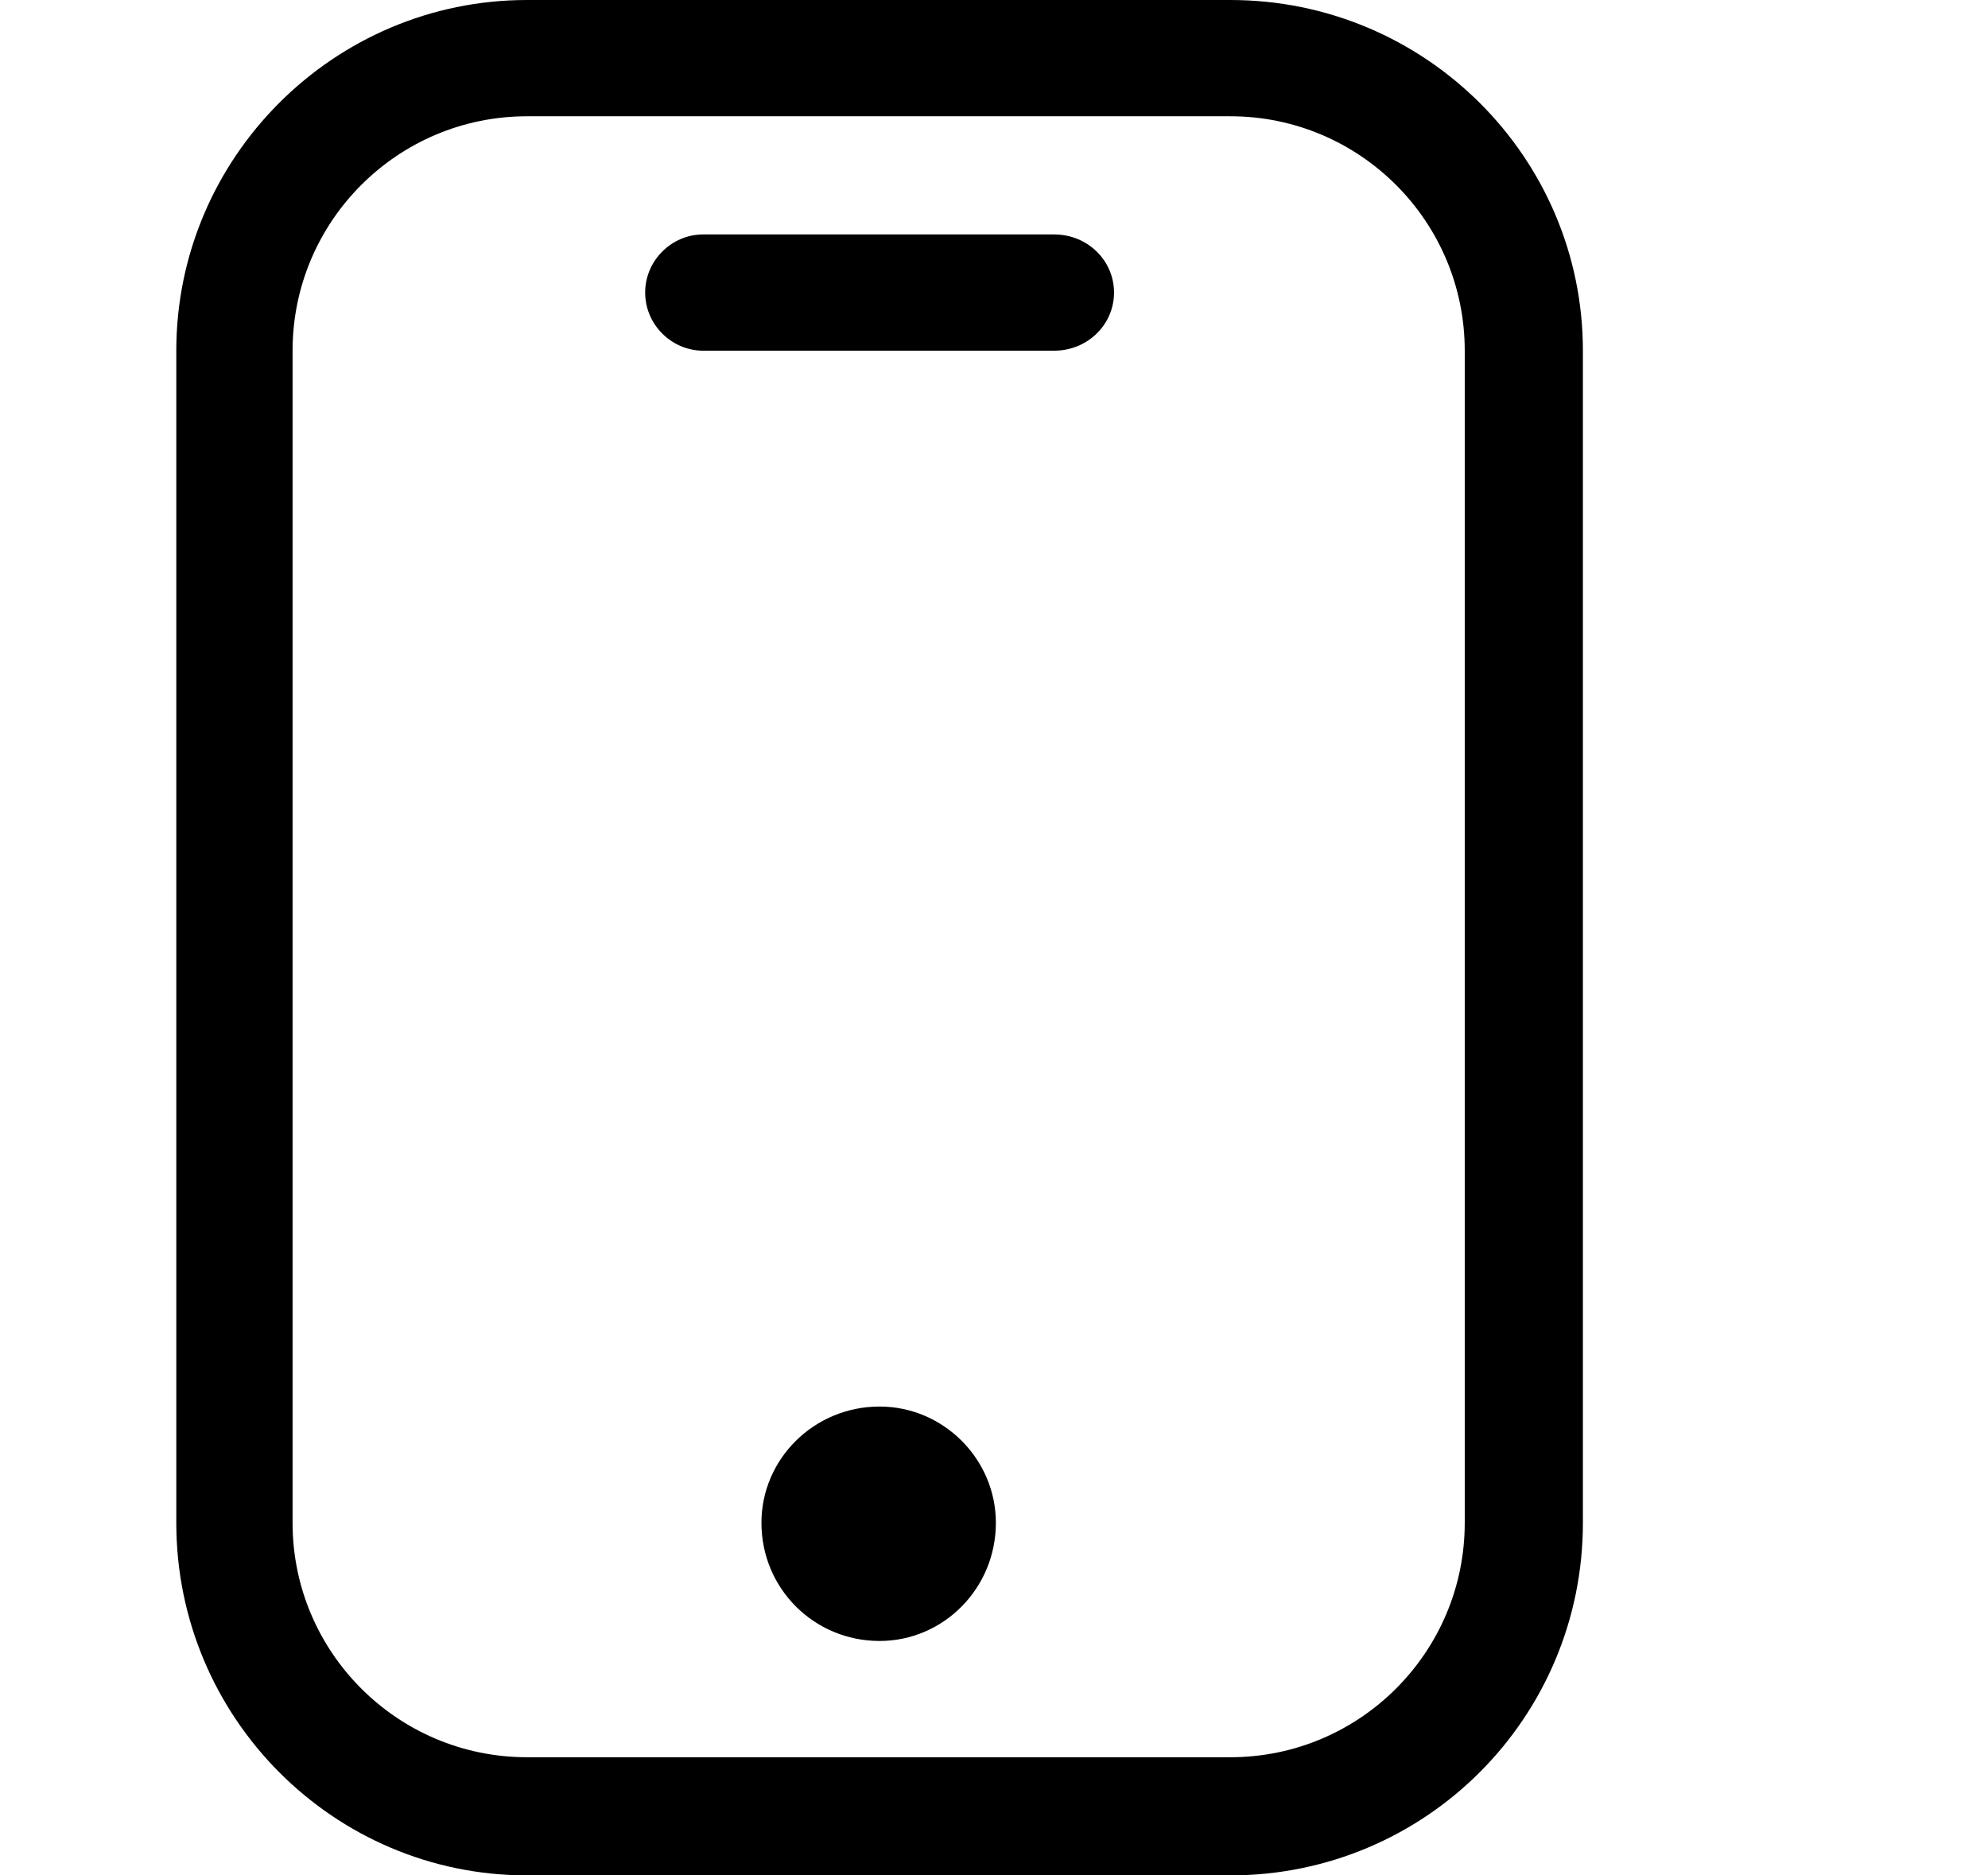 <?xml version="1.0" encoding="utf-8"?>
<!-- Generated by IcoMoon.io -->
<!DOCTYPE svg PUBLIC "-//W3C//DTD SVG 1.1//EN" "http://www.w3.org/Graphics/SVG/1.1/DTD/svg11.dtd">
<svg version="1.1" xmlns="http://www.w3.org/2000/svg" xmlns:xlink="http://www.w3.org/1999/xlink" width="106" height="100" viewBox="0 0 106 100">
<path d="M56.2 12.5h-18.7c-1.7 0-3.1 1.4-3.1 3.1s1.4 3.1 3.1 3.1h18.7c1.8 0 3.2-1.4 3.2-3.1s-1.4-3.1-3.2-3.1zM46.9 75c-3.5 0-6.3 2.8-6.3 6.2 0 3.5 2.8 6.3 6.3 6.3 3.4 0 6.2-2.8 6.2-6.3 0-3.4-2.8-6.2-6.2-6.2zM65.6 0h-37.5c-10.3 0-18.7 8.4-18.7 18.7v62.5c0 10.4 8.4 18.8 18.7 18.8h37.5c10.4 0 18.8-8.4 18.8-18.8v-62.5c0-10.3-8.4-18.7-18.8-18.7zM78.1 81.2c0 6.9-5.6 12.5-12.5 12.5h-37.5c-6.9 0-12.5-5.6-12.5-12.5v-62.5c0-6.9 5.6-12.5 12.5-12.5h37.5c6.9 0 12.5 5.6 12.5 12.5v62.5z"></path>
</svg>
